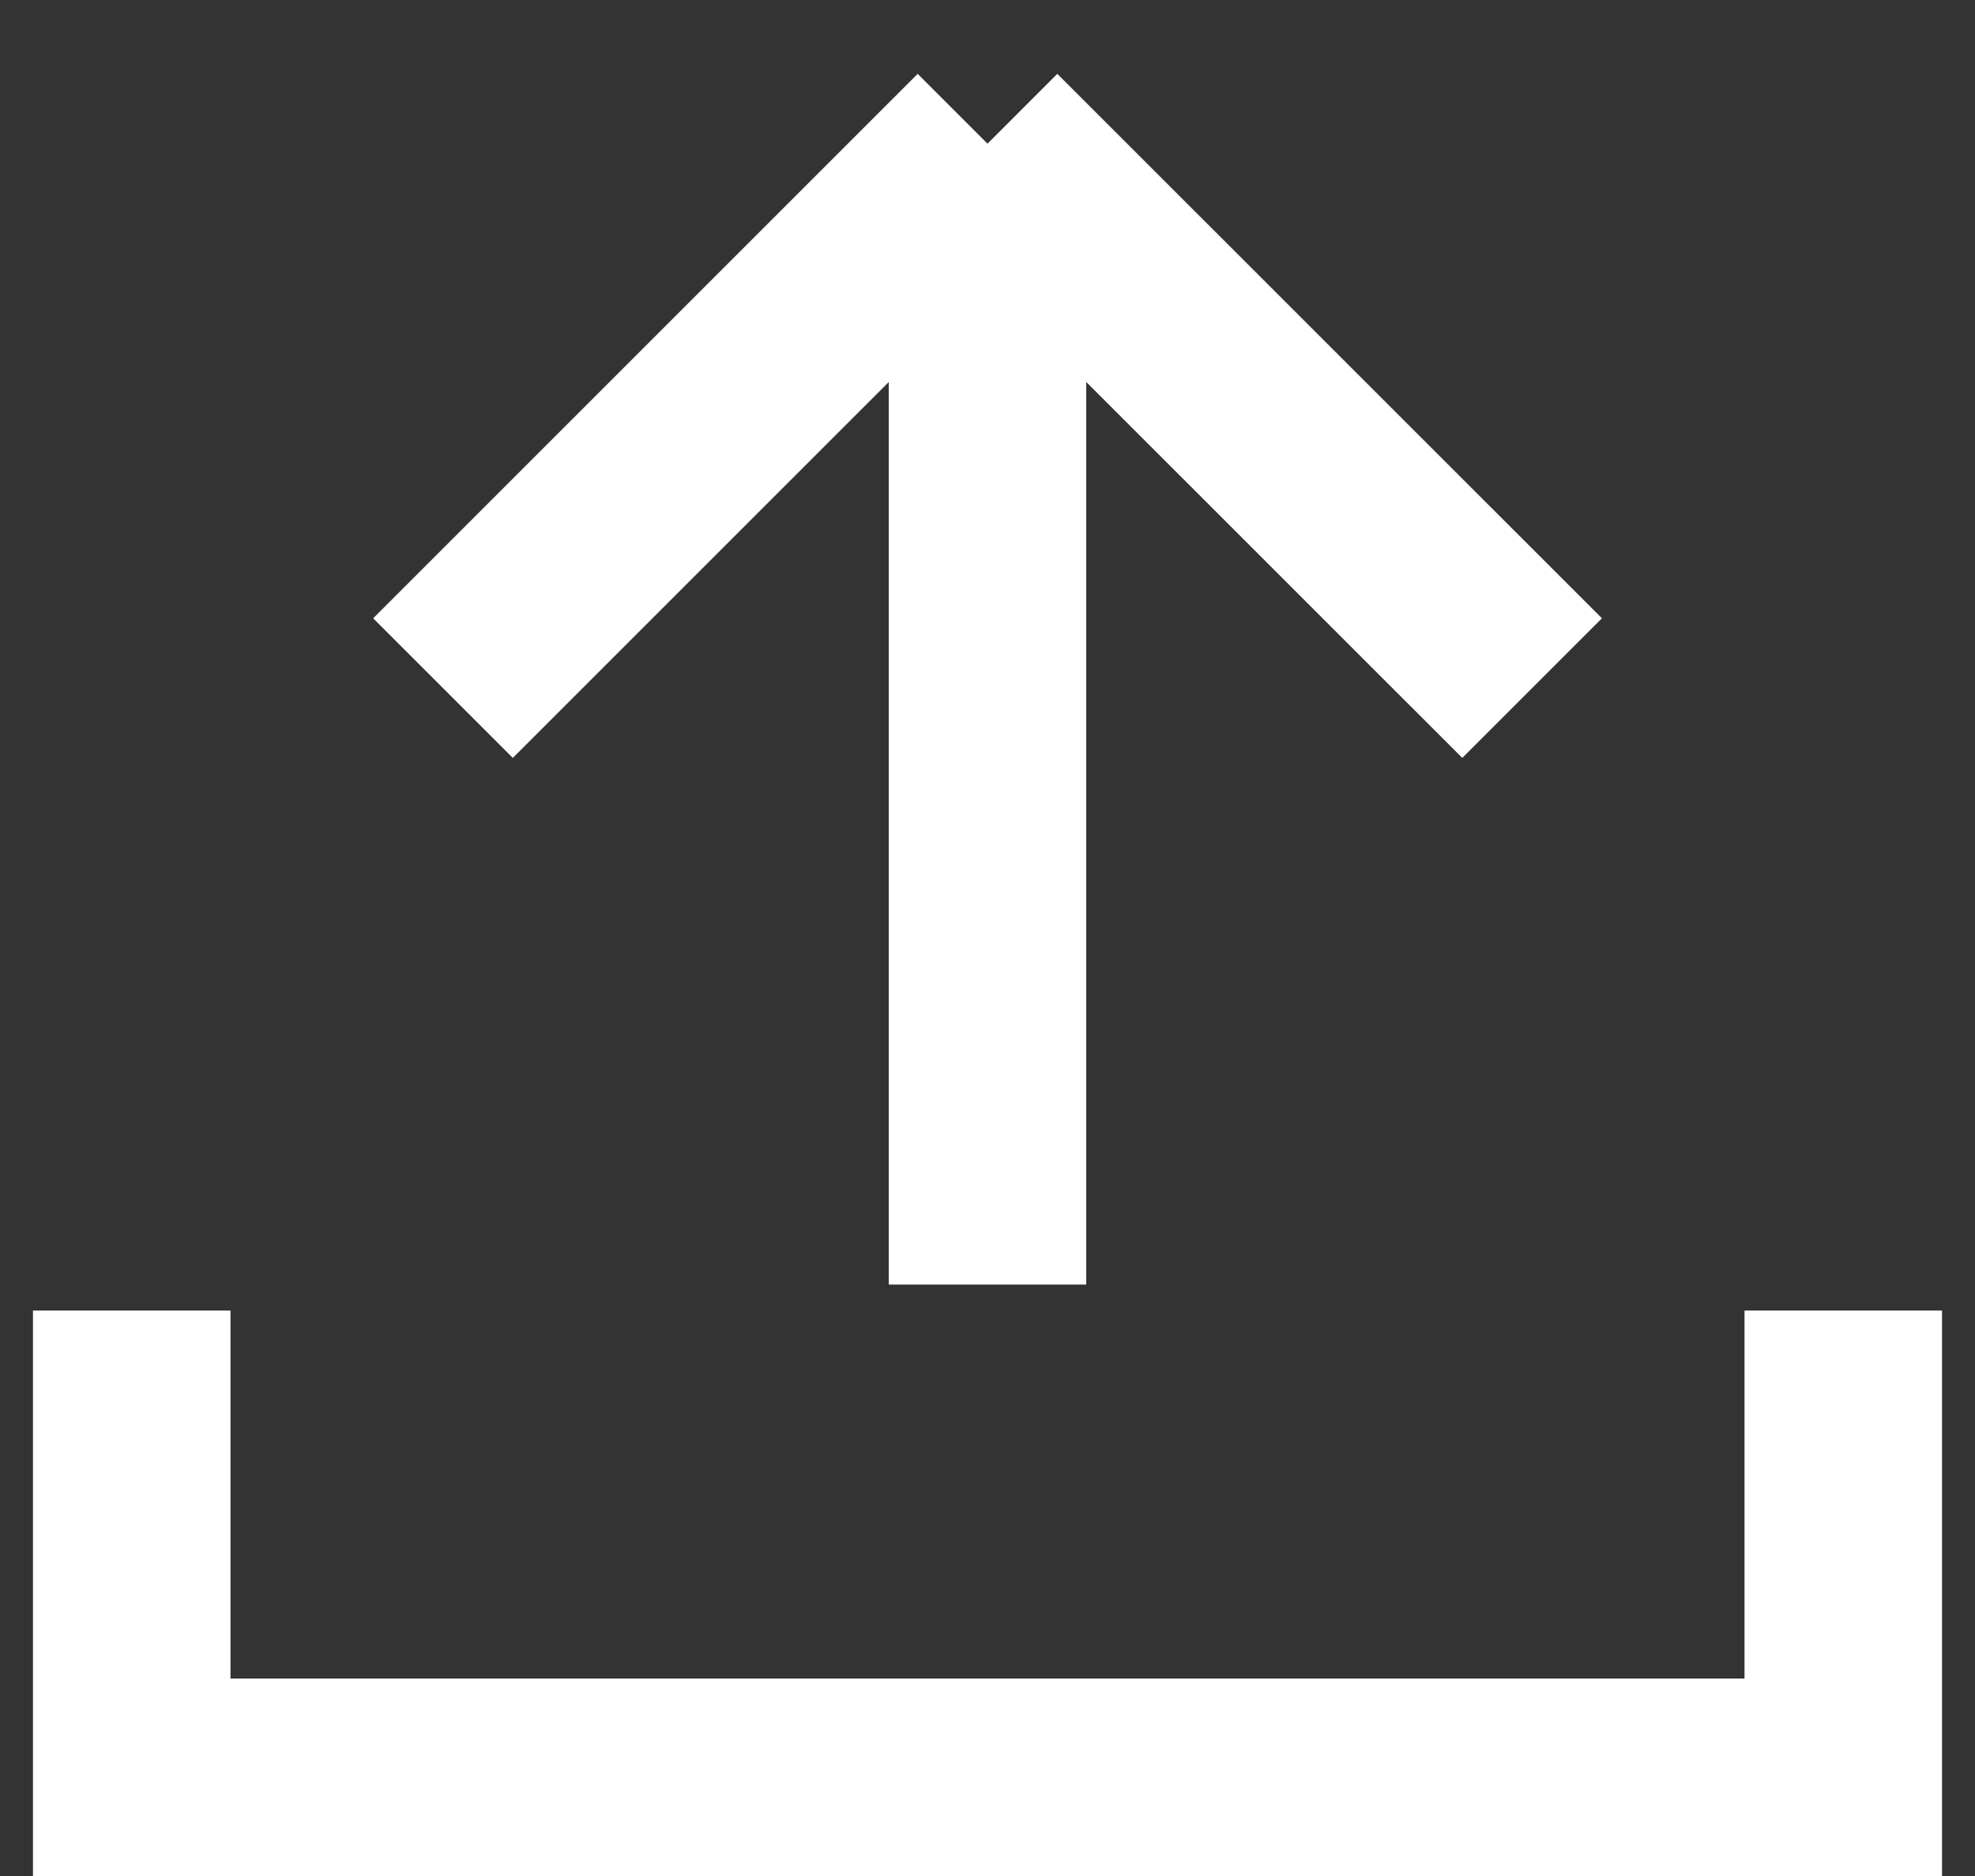 <svg width="20" height="19" viewBox="0 0 20 19" fill="none" xmlns="http://www.w3.org/2000/svg">
<rect x="0" y="0" width="20" height="19" fill="#333333" stroke="none"/>
<path d="M1.334 13.273V18H18.666V13.273M10 1.455V13.01M10 1.455L4.486 6.969M10 1.455L15.515 6.969" stroke="white" stroke-width="2"/>
</svg>
